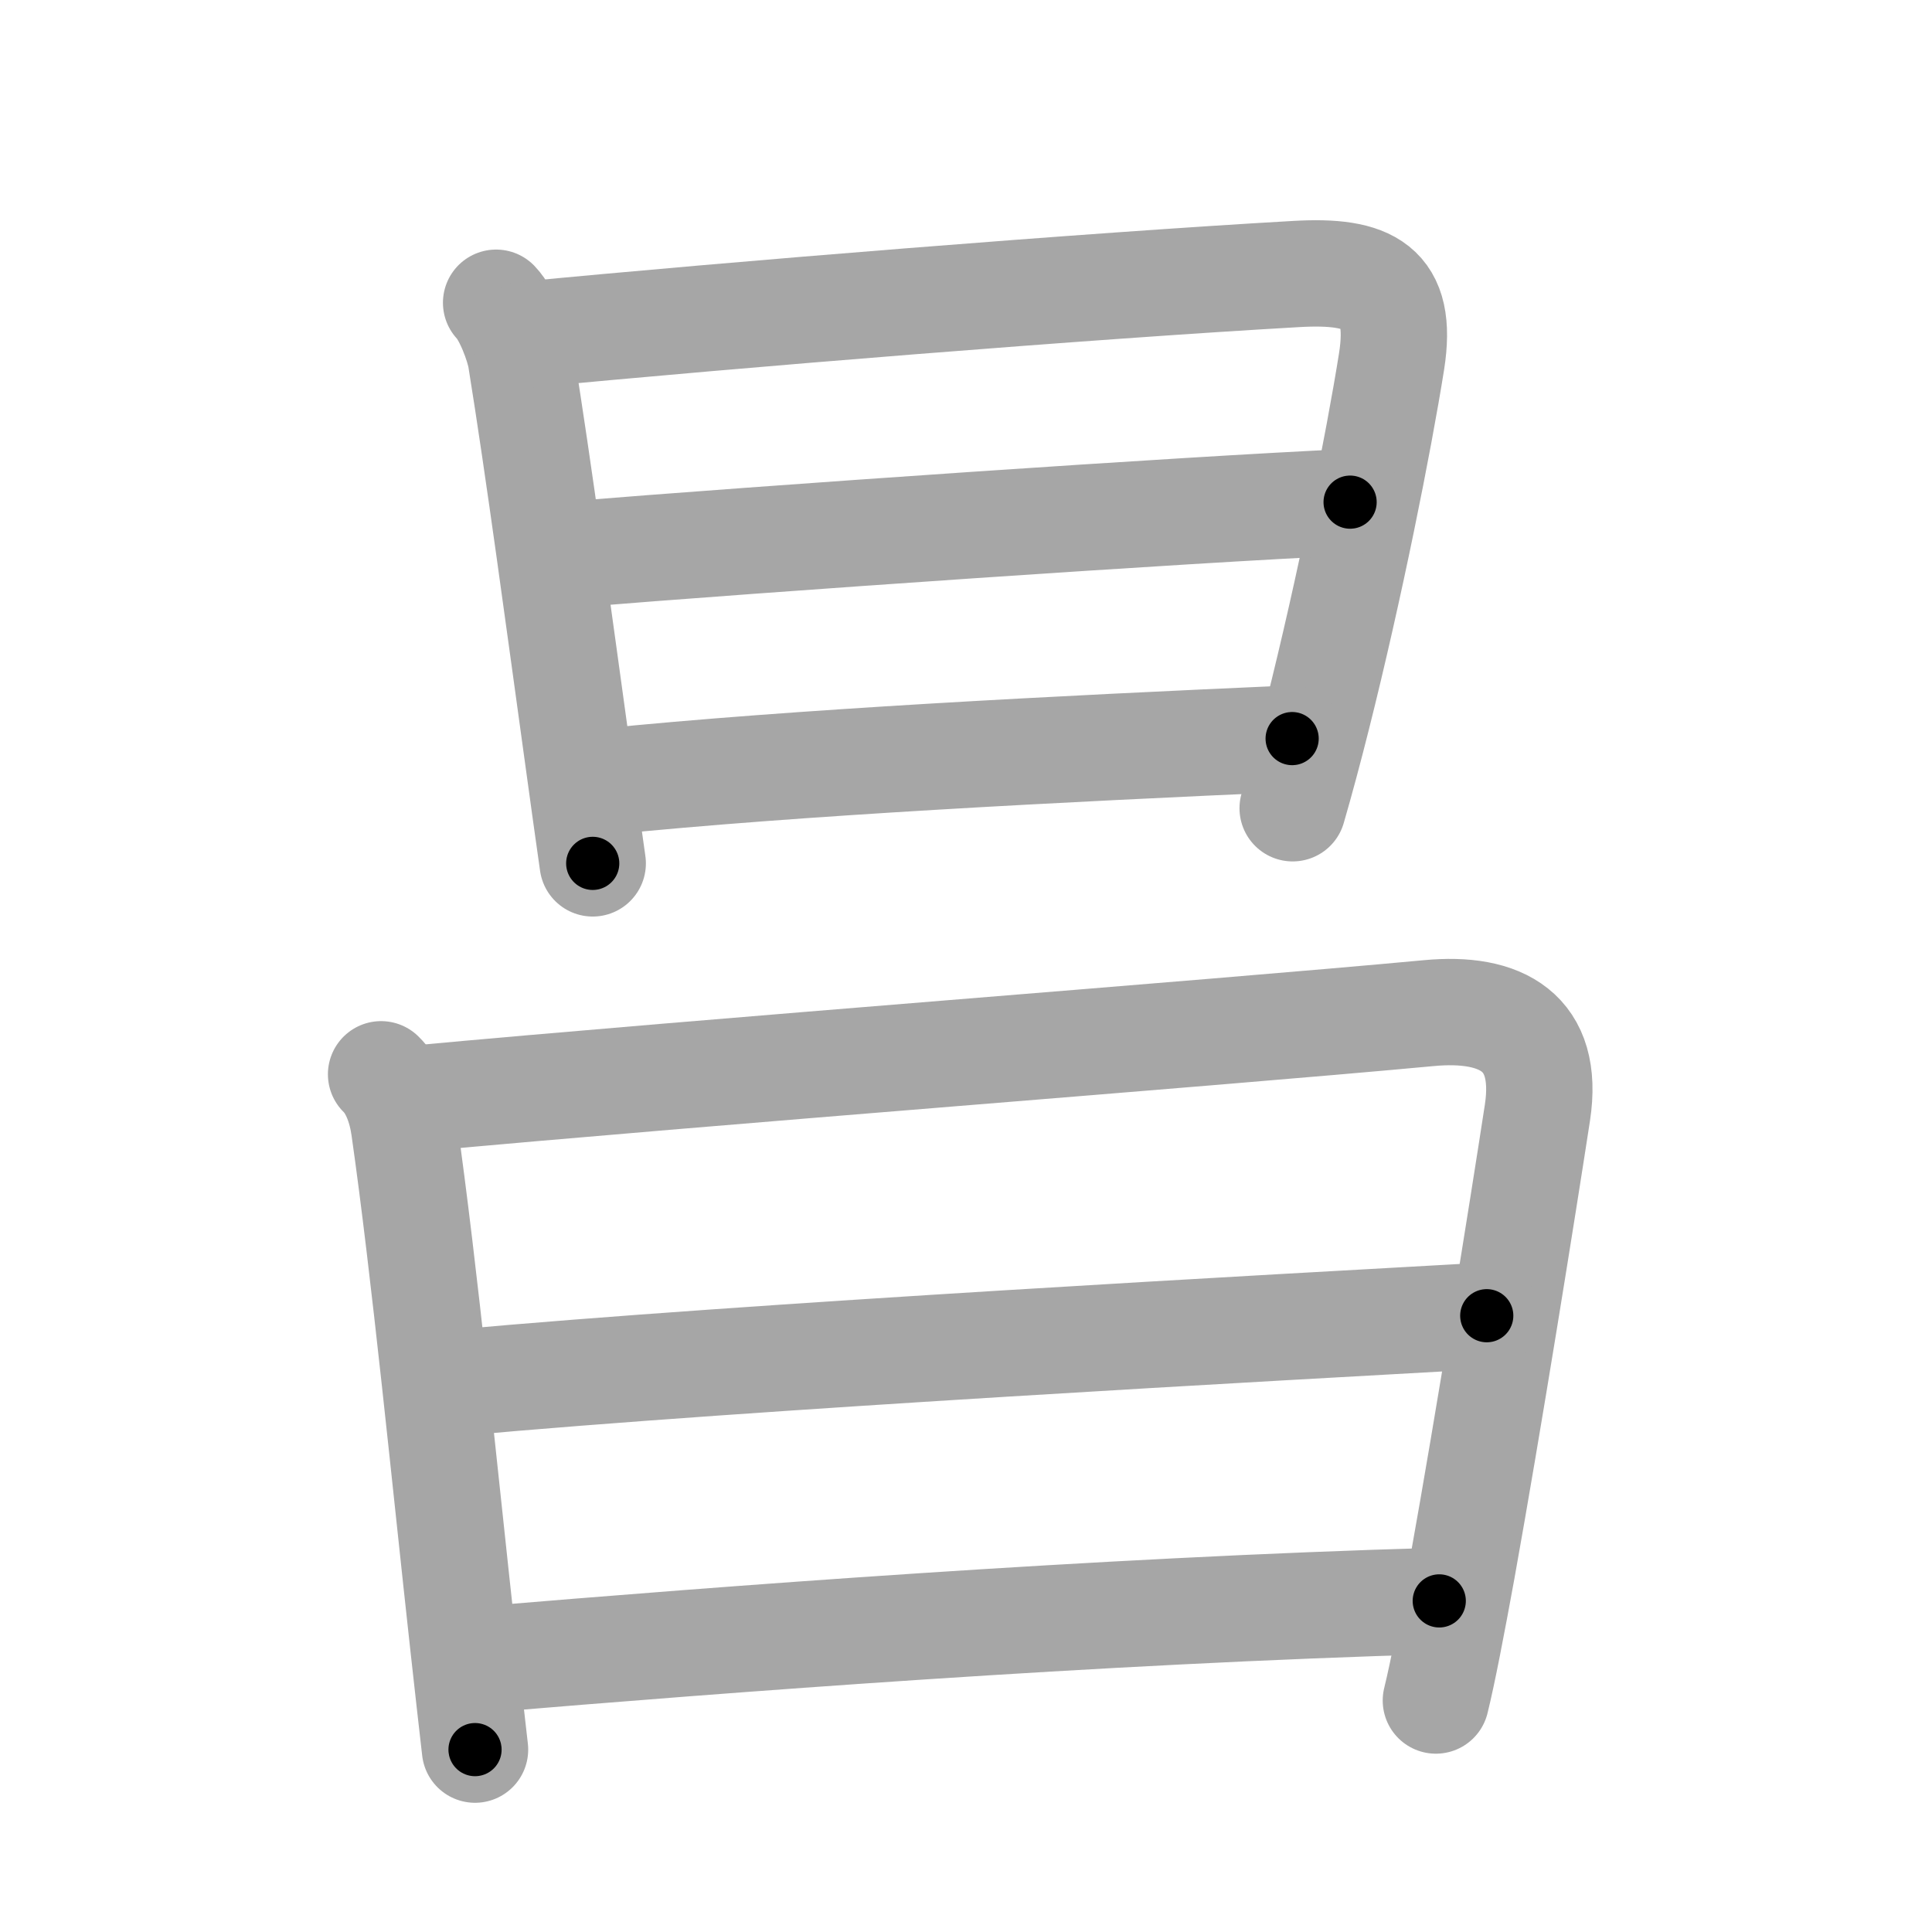 <svg xmlns="http://www.w3.org/2000/svg" viewBox="0 0 109 109" id="660c"><g fill="none" stroke="#a6a6a6" stroke-width="6" stroke-linecap="round" stroke-linejoin="round"><g><g><path d="M27.99,17.08c0.63,0.65,1.27,2.37,1.4,3.16c1,6.2,2.14,14.71,3.27,22.88c0.26,1.89,0.52,3.77,0.78,5.59" /><path d="M29.57,18.89c11.78-1.14,31.93-2.77,43.55-3.43c4.14-0.24,6.06,0.68,5.39,4.93c-0.73,4.59-2.37,12.81-4.18,20c-0.46,1.83-0.93,3.59-1.4,5.21" /><path d="M32.03,31.3c11.22-0.92,34.84-2.55,44.14-2.97" /><path d="M34.04,44.11C45,43,59.75,42.25,72.9,41.67" /></g><g><path d="M21.5,60.61c0.68,0.66,1.12,1.77,1.3,3c1.15,8.05,2.33,20.08,3.33,29.14c0.24,2.19,0.47,4.21,0.67,5.96" /><path d="M23.16,62.01c17.06-1.58,44.54-3.65,57.44-4.85c4.1-0.39,6.83,1.07,6.14,5.61c-0.84,5.47-2.75,17.41-4.25,25.75c-0.58,3.18-1.09,5.84-1.48,7.42" /><path d="M25.74,78.02c16.63-1.52,46.76-3.15,58.14-3.79" /><path d="M27.25,93.63c13.5-1.13,34.5-2.76,53.95-3.31" /></g></g></g><g fill="none" stroke="#000" stroke-width="3" stroke-linecap="round" stroke-linejoin="round"><path d="M27.99,17.08c0.63,0.65,1.27,2.37,1.4,3.16c1,6.2,2.14,14.71,3.27,22.88c0.26,1.89,0.52,3.77,0.78,5.59" stroke-dasharray="32.248" stroke-dashoffset="32.248"><animate attributeName="stroke-dashoffset" values="32.248;32.248;0" dur="0.322s" fill="freeze" begin="0s;660c.click" /></path><path d="M29.57,18.89c11.78-1.14,31.93-2.77,43.55-3.43c4.14-0.24,6.06,0.68,5.39,4.93c-0.73,4.59-2.37,12.81-4.18,20c-0.46,1.83-0.93,3.59-1.4,5.21" stroke-dasharray="78.63" stroke-dashoffset="78.63"><animate attributeName="stroke-dashoffset" values="78.63" fill="freeze" begin="660c.click" /><animate attributeName="stroke-dashoffset" values="78.63;78.63;0" keyTimes="0;0.353;1" dur="0.913s" fill="freeze" begin="0s;660c.click" /></path><path d="M32.03,31.3c11.22-0.92,34.84-2.55,44.14-2.97" stroke-dasharray="44.242" stroke-dashoffset="44.242"><animate attributeName="stroke-dashoffset" values="44.242" fill="freeze" begin="660c.click" /><animate attributeName="stroke-dashoffset" values="44.242;44.242;0" keyTimes="0;0.674;1" dur="1.355s" fill="freeze" begin="0s;660c.click" /></path><path d="M34.04,44.11C45,43,59.75,42.25,72.9,41.67" stroke-dasharray="38.942" stroke-dashoffset="38.942"><animate attributeName="stroke-dashoffset" values="38.942" fill="freeze" begin="660c.click" /><animate attributeName="stroke-dashoffset" values="38.942;38.942;0" keyTimes="0;0.777;1" dur="1.744s" fill="freeze" begin="0s;660c.click" /></path><path d="M21.5,60.61c0.68,0.66,1.12,1.77,1.3,3c1.15,8.05,2.33,20.08,3.33,29.14c0.24,2.19,0.47,4.21,0.67,5.96" stroke-dasharray="38.654" stroke-dashoffset="38.654"><animate attributeName="stroke-dashoffset" values="38.654" fill="freeze" begin="660c.click" /><animate attributeName="stroke-dashoffset" values="38.654;38.654;0" keyTimes="0;0.818;1" dur="2.131s" fill="freeze" begin="0s;660c.click" /></path><path d="M23.16,62.01c17.06-1.58,44.54-3.65,57.44-4.85c4.1-0.39,6.83,1.07,6.14,5.61c-0.84,5.47-2.75,17.41-4.25,25.75c-0.58,3.18-1.09,5.84-1.48,7.42" stroke-dasharray="101.455" stroke-dashoffset="101.455"><animate attributeName="stroke-dashoffset" values="101.455" fill="freeze" begin="660c.click" /><animate attributeName="stroke-dashoffset" values="101.455;101.455;0" keyTimes="0;0.736;1" dur="2.894s" fill="freeze" begin="0s;660c.click" /></path><path d="M25.74,78.02c16.63-1.52,46.76-3.15,58.14-3.79" stroke-dasharray="58.267" stroke-dashoffset="58.267"><animate attributeName="stroke-dashoffset" values="58.267" fill="freeze" begin="660c.click" /><animate attributeName="stroke-dashoffset" values="58.267;58.267;0" keyTimes="0;0.832;1" dur="3.477s" fill="freeze" begin="0s;660c.click" /></path><path d="M27.25,93.63c13.5-1.13,34.5-2.76,53.95-3.31" stroke-dasharray="54.059" stroke-dashoffset="54.059"><animate attributeName="stroke-dashoffset" values="54.059" fill="freeze" begin="660c.click" /><animate attributeName="stroke-dashoffset" values="54.059;54.059;0" keyTimes="0;0.865;1" dur="4.018s" fill="freeze" begin="0s;660c.click" /></path></g></svg>